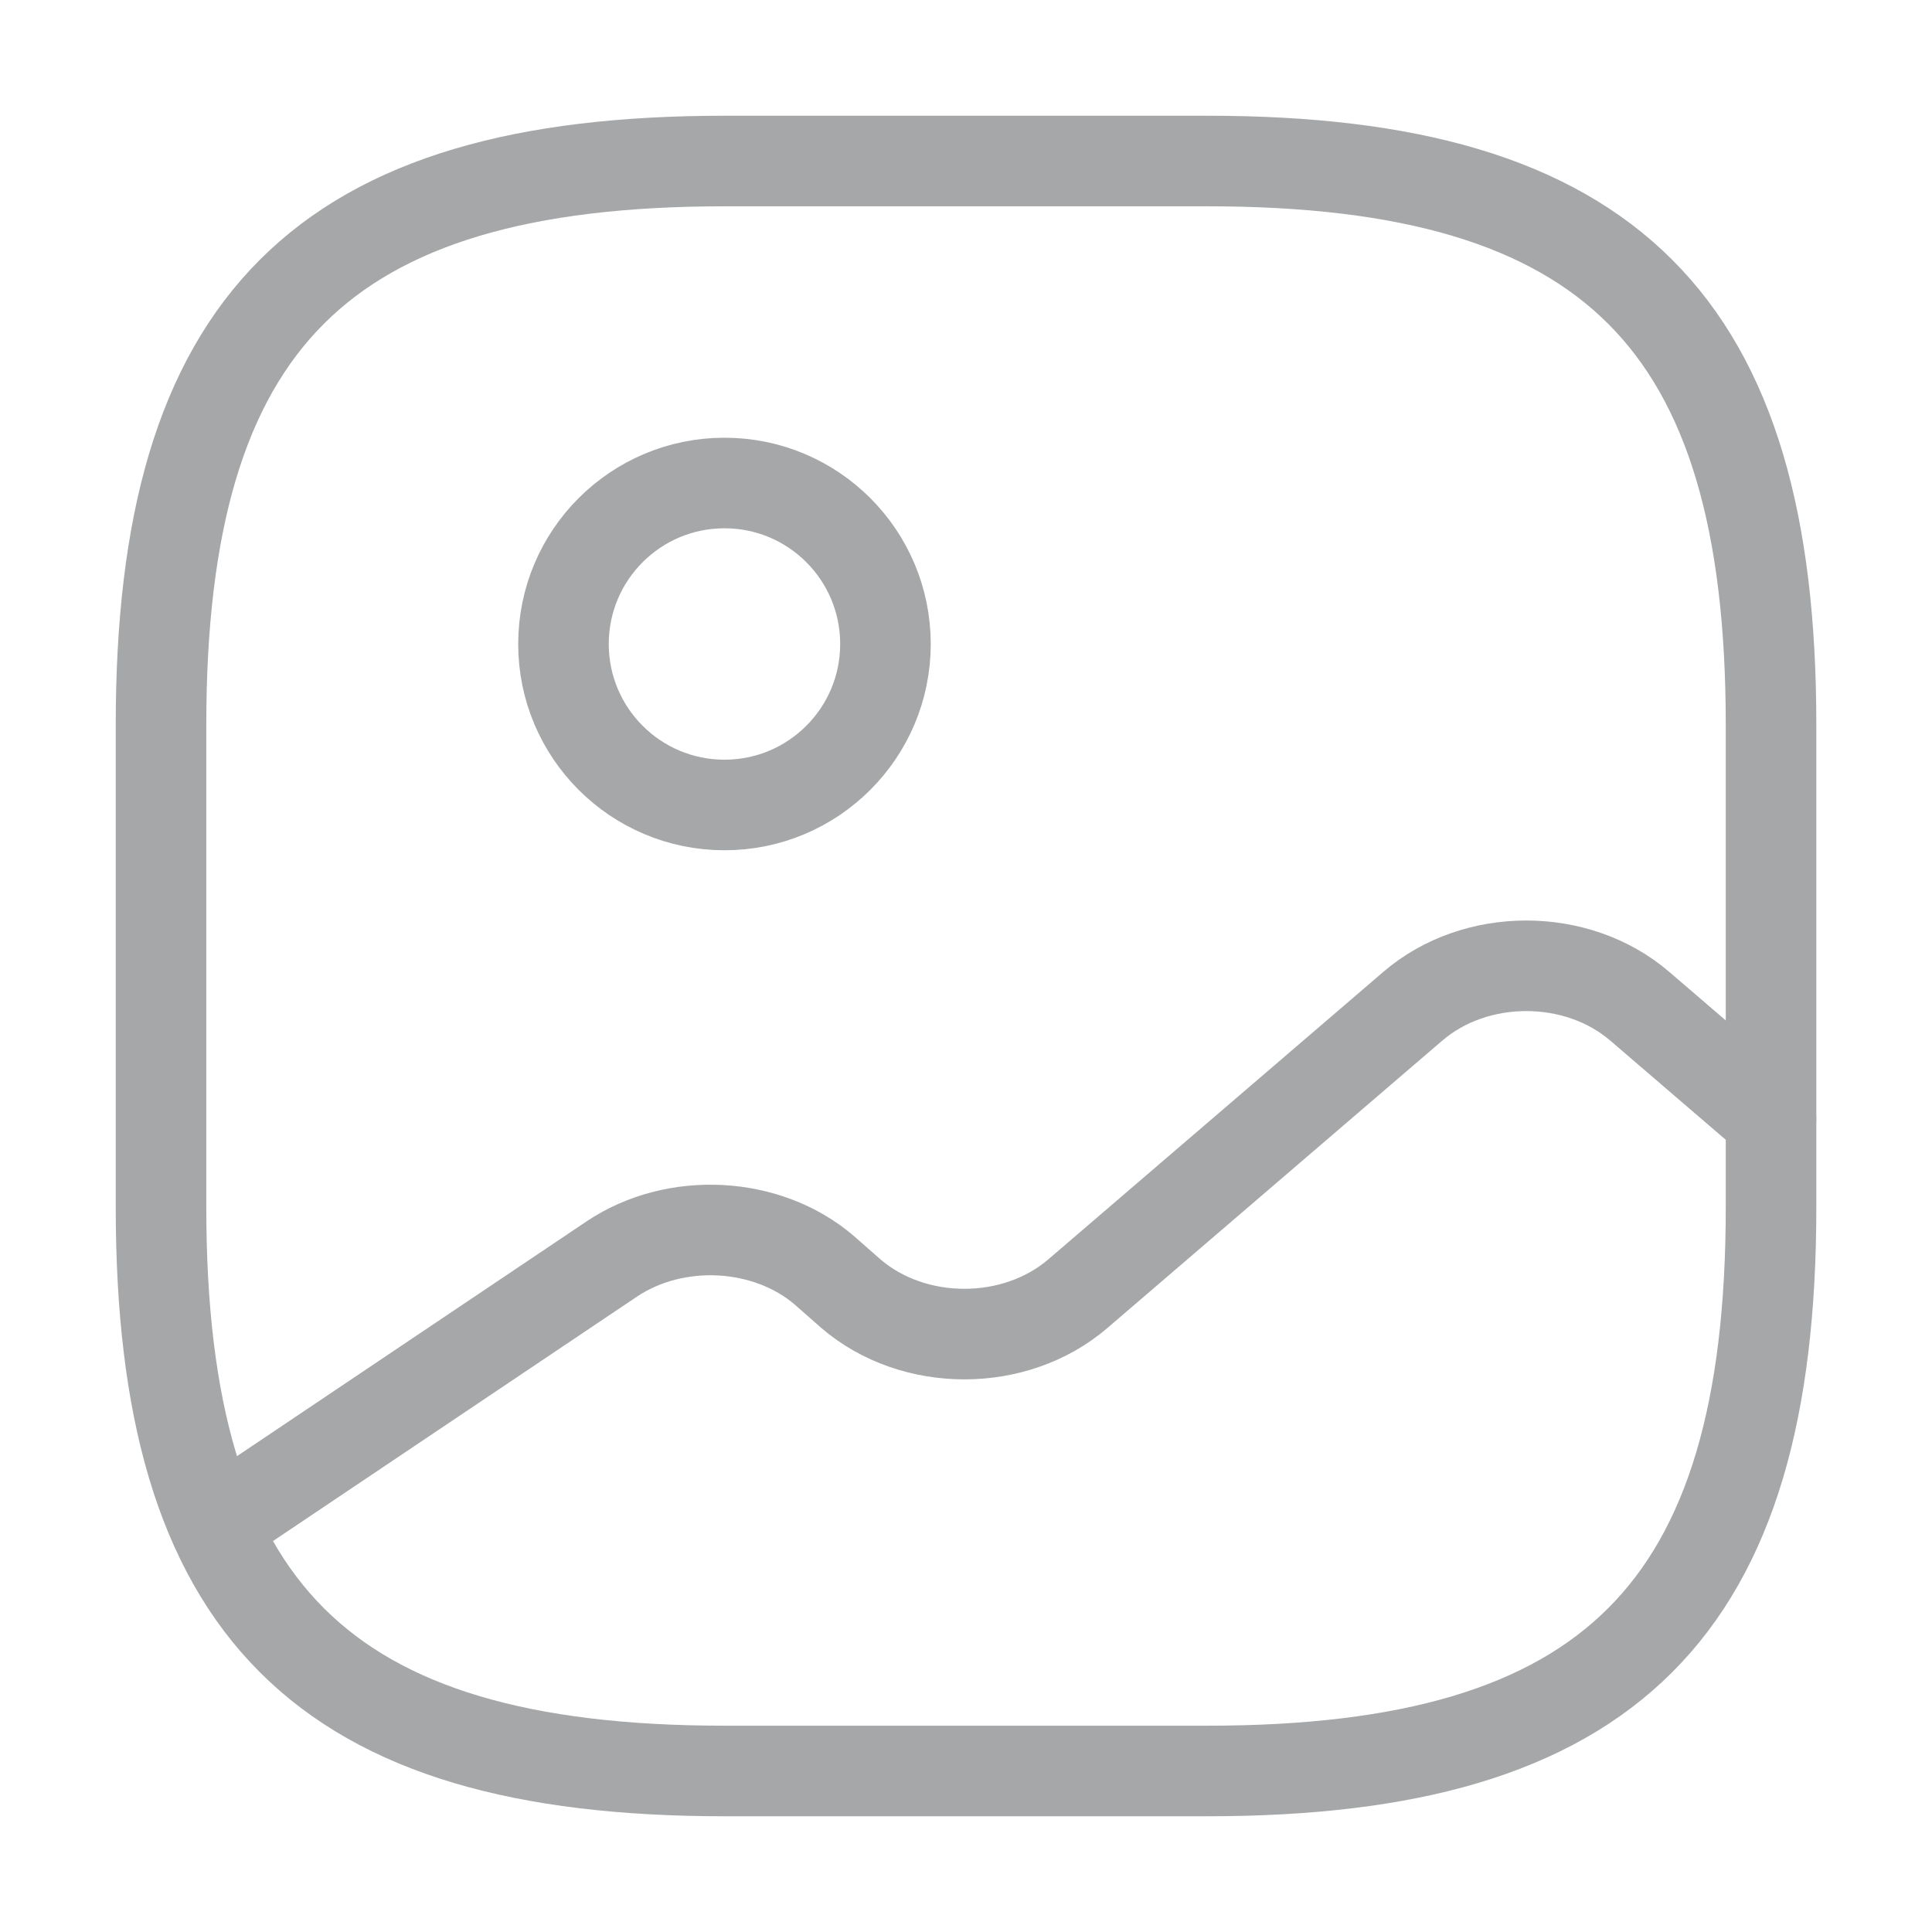 <svg width="32" height="32" viewBox="0 0 32 32" fill="none" xmlns="http://www.w3.org/2000/svg">
<path d="M12 29.333H20C26.667 29.333 29.334 26.667 29.334 20V12C29.334 5.333 26.667 2.667 20 2.667H12C5.334 2.667 2.667 5.333 2.667 12V20C2.667 26.667 5.334 29.333 12 29.333Z" stroke="#A6A7A8" stroke-width="1.5" stroke-linecap="round" stroke-linejoin="round"/>
<path d="M12 13.333C13.472 13.333 14.666 12.139 14.666 10.667C14.666 9.194 13.472 8 12 8C10.527 8 9.333 9.194 9.333 10.667C9.333 12.139 10.527 13.333 12 13.333Z" stroke="#A6A7A8" stroke-width="1.5" stroke-linecap="round" stroke-linejoin="round"/>
<path d="M3.56 25.267L10.133 20.853C11.186 20.147 12.706 20.227 13.653 21.04L14.093 21.427C15.133 22.32 16.813 22.32 17.853 21.427L23.4 16.667C24.44 15.773 26.12 15.773 27.16 16.667L29.333 18.533" stroke="#A6A7A8" stroke-width="1.5" stroke-linecap="round" stroke-linejoin="round"/>
</svg>
